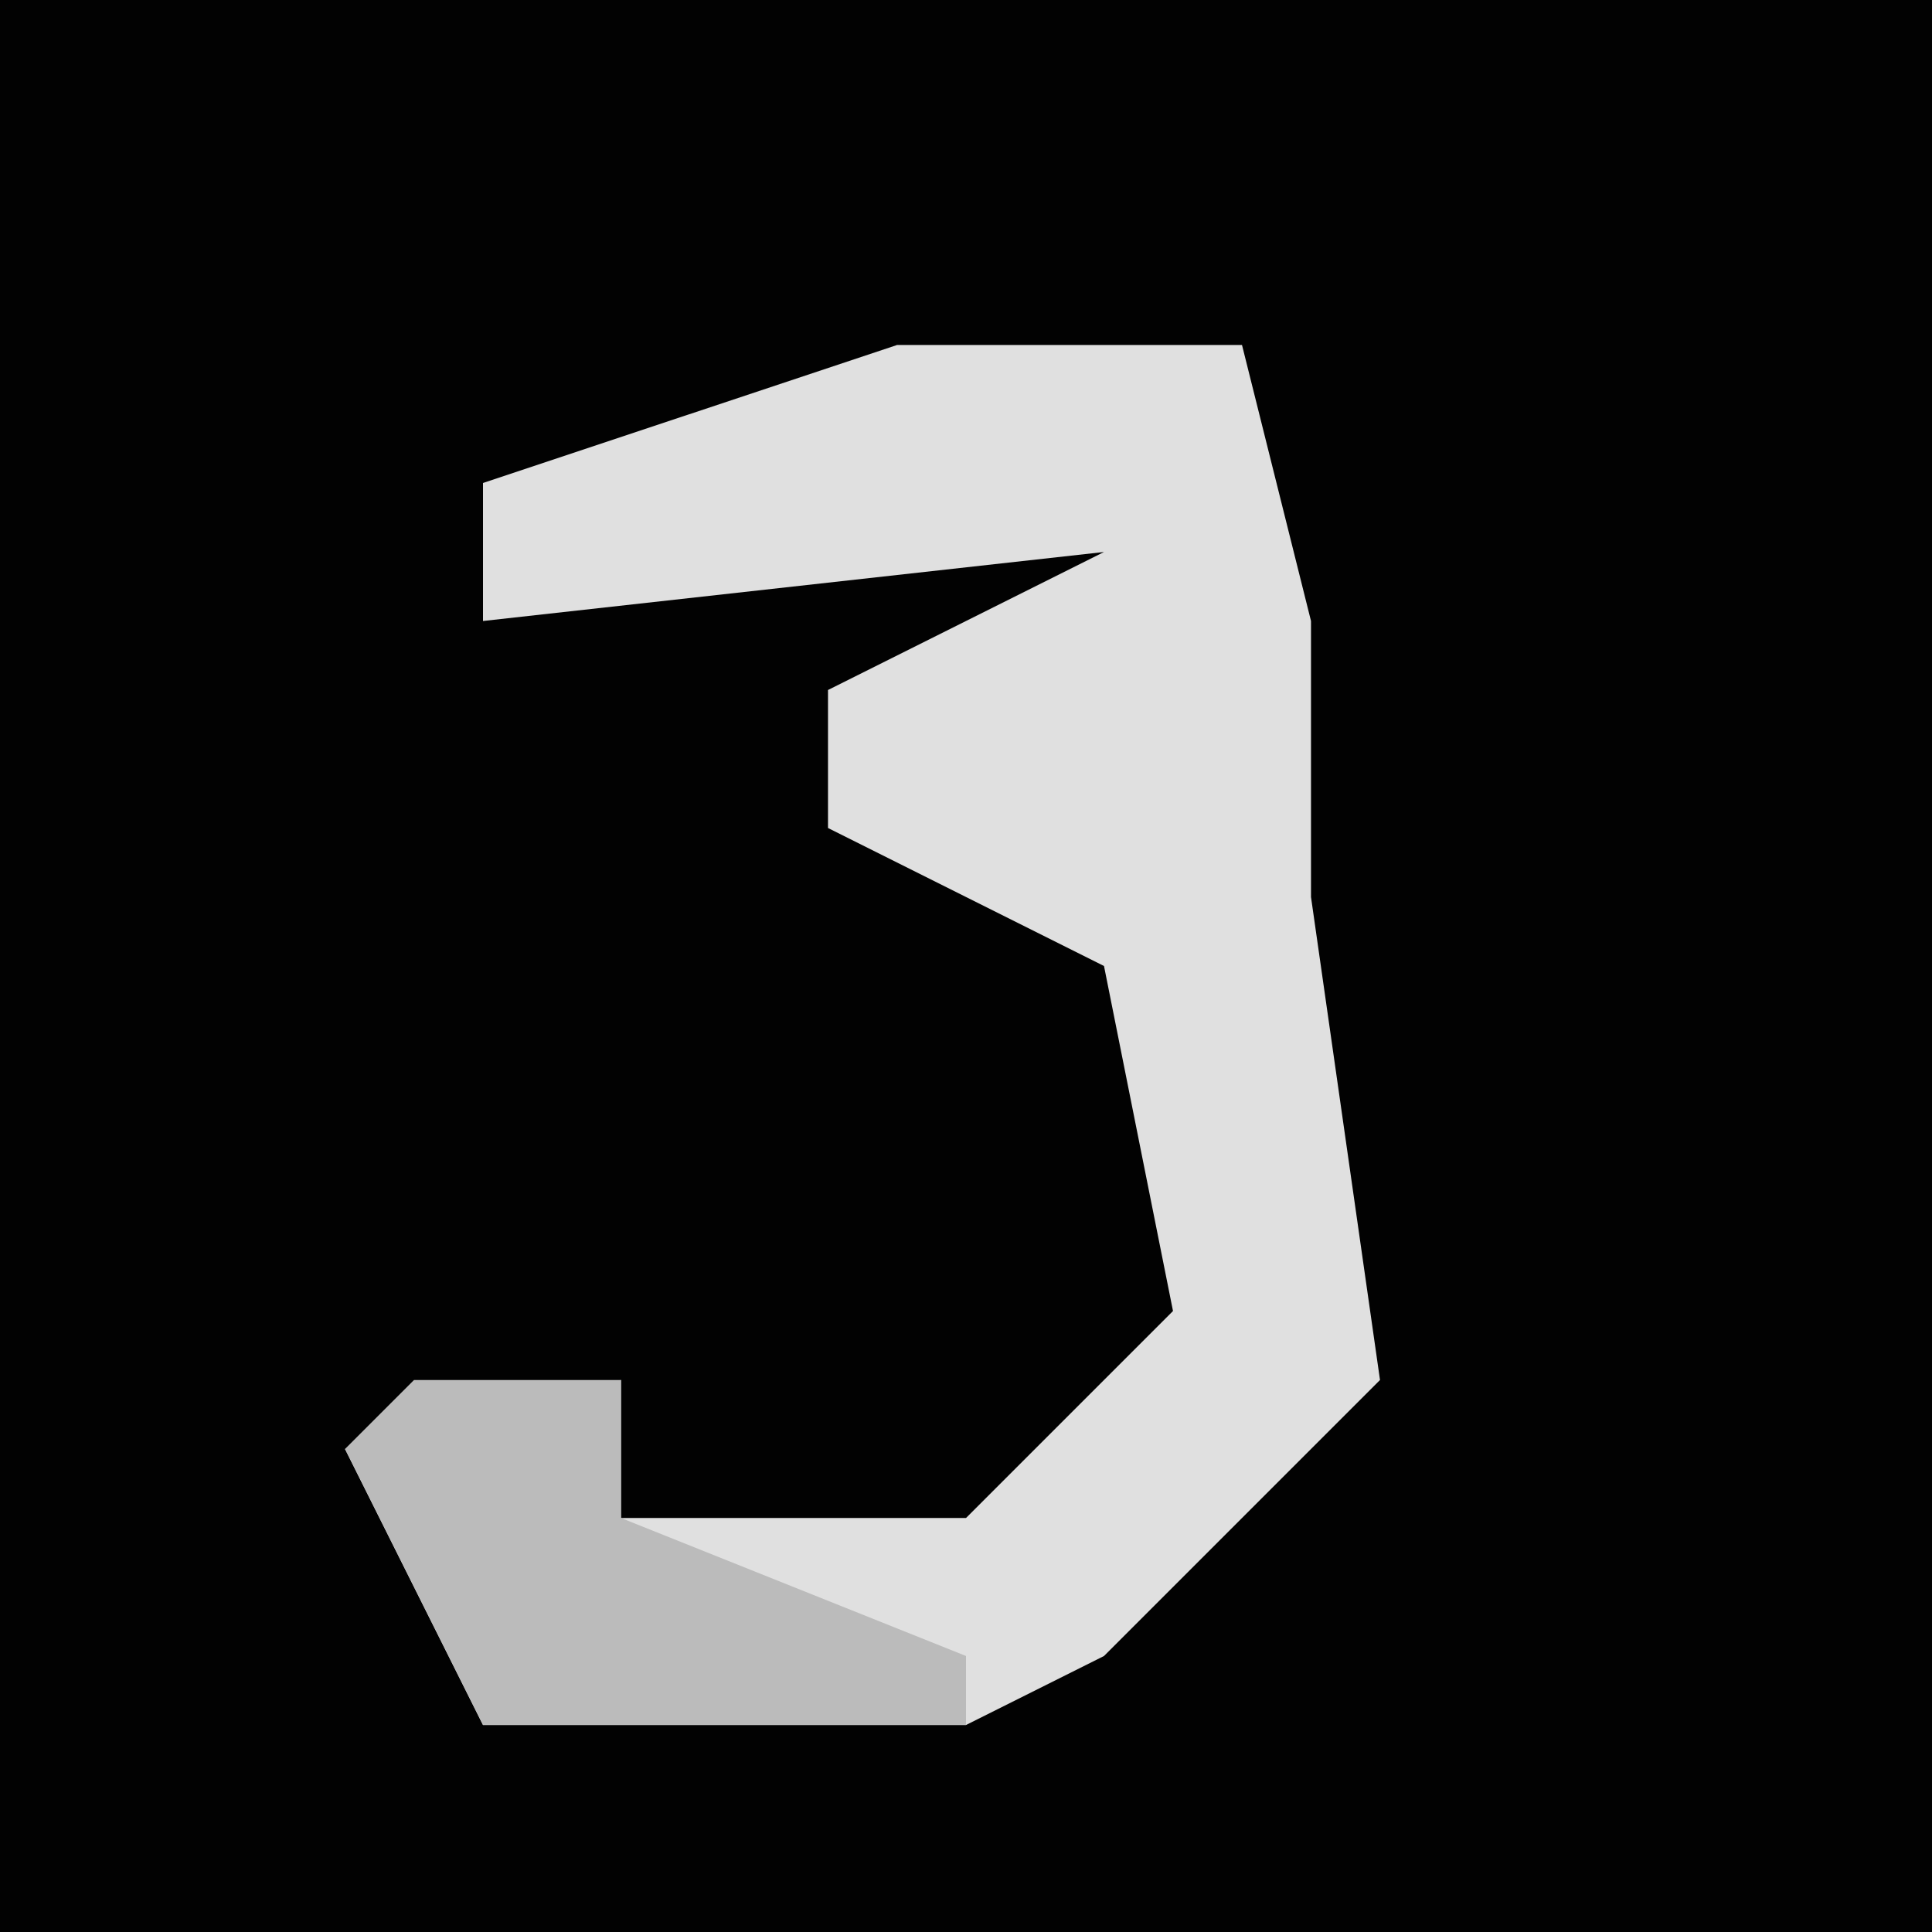 <?xml version="1.0" encoding="UTF-8"?>
<svg version="1.1" xmlns="http://www.w3.org/2000/svg" width="28" height="28">
<path d="M0,0 L28,0 L28,28 L0,28 Z " fill="#020202" transform="translate(0,0)"/>
<path d="M0,0 L5,0 L6,4 L6,8 L7,15 L3,19 L1,20 L-6,20 L-8,16 L-4,15 L-4,17 L1,17 L4,14 L3,9 L-1,7 L-1,5 L3,3 L-6,4 L-6,2 Z " fill="#E0E0E0" transform="translate(13,5)"/>
<path d="M0,0 L3,0 L3,2 L8,4 L8,5 L1,5 L-1,1 Z " fill="#BBBBBB" transform="translate(6,20)"/>
</svg>

